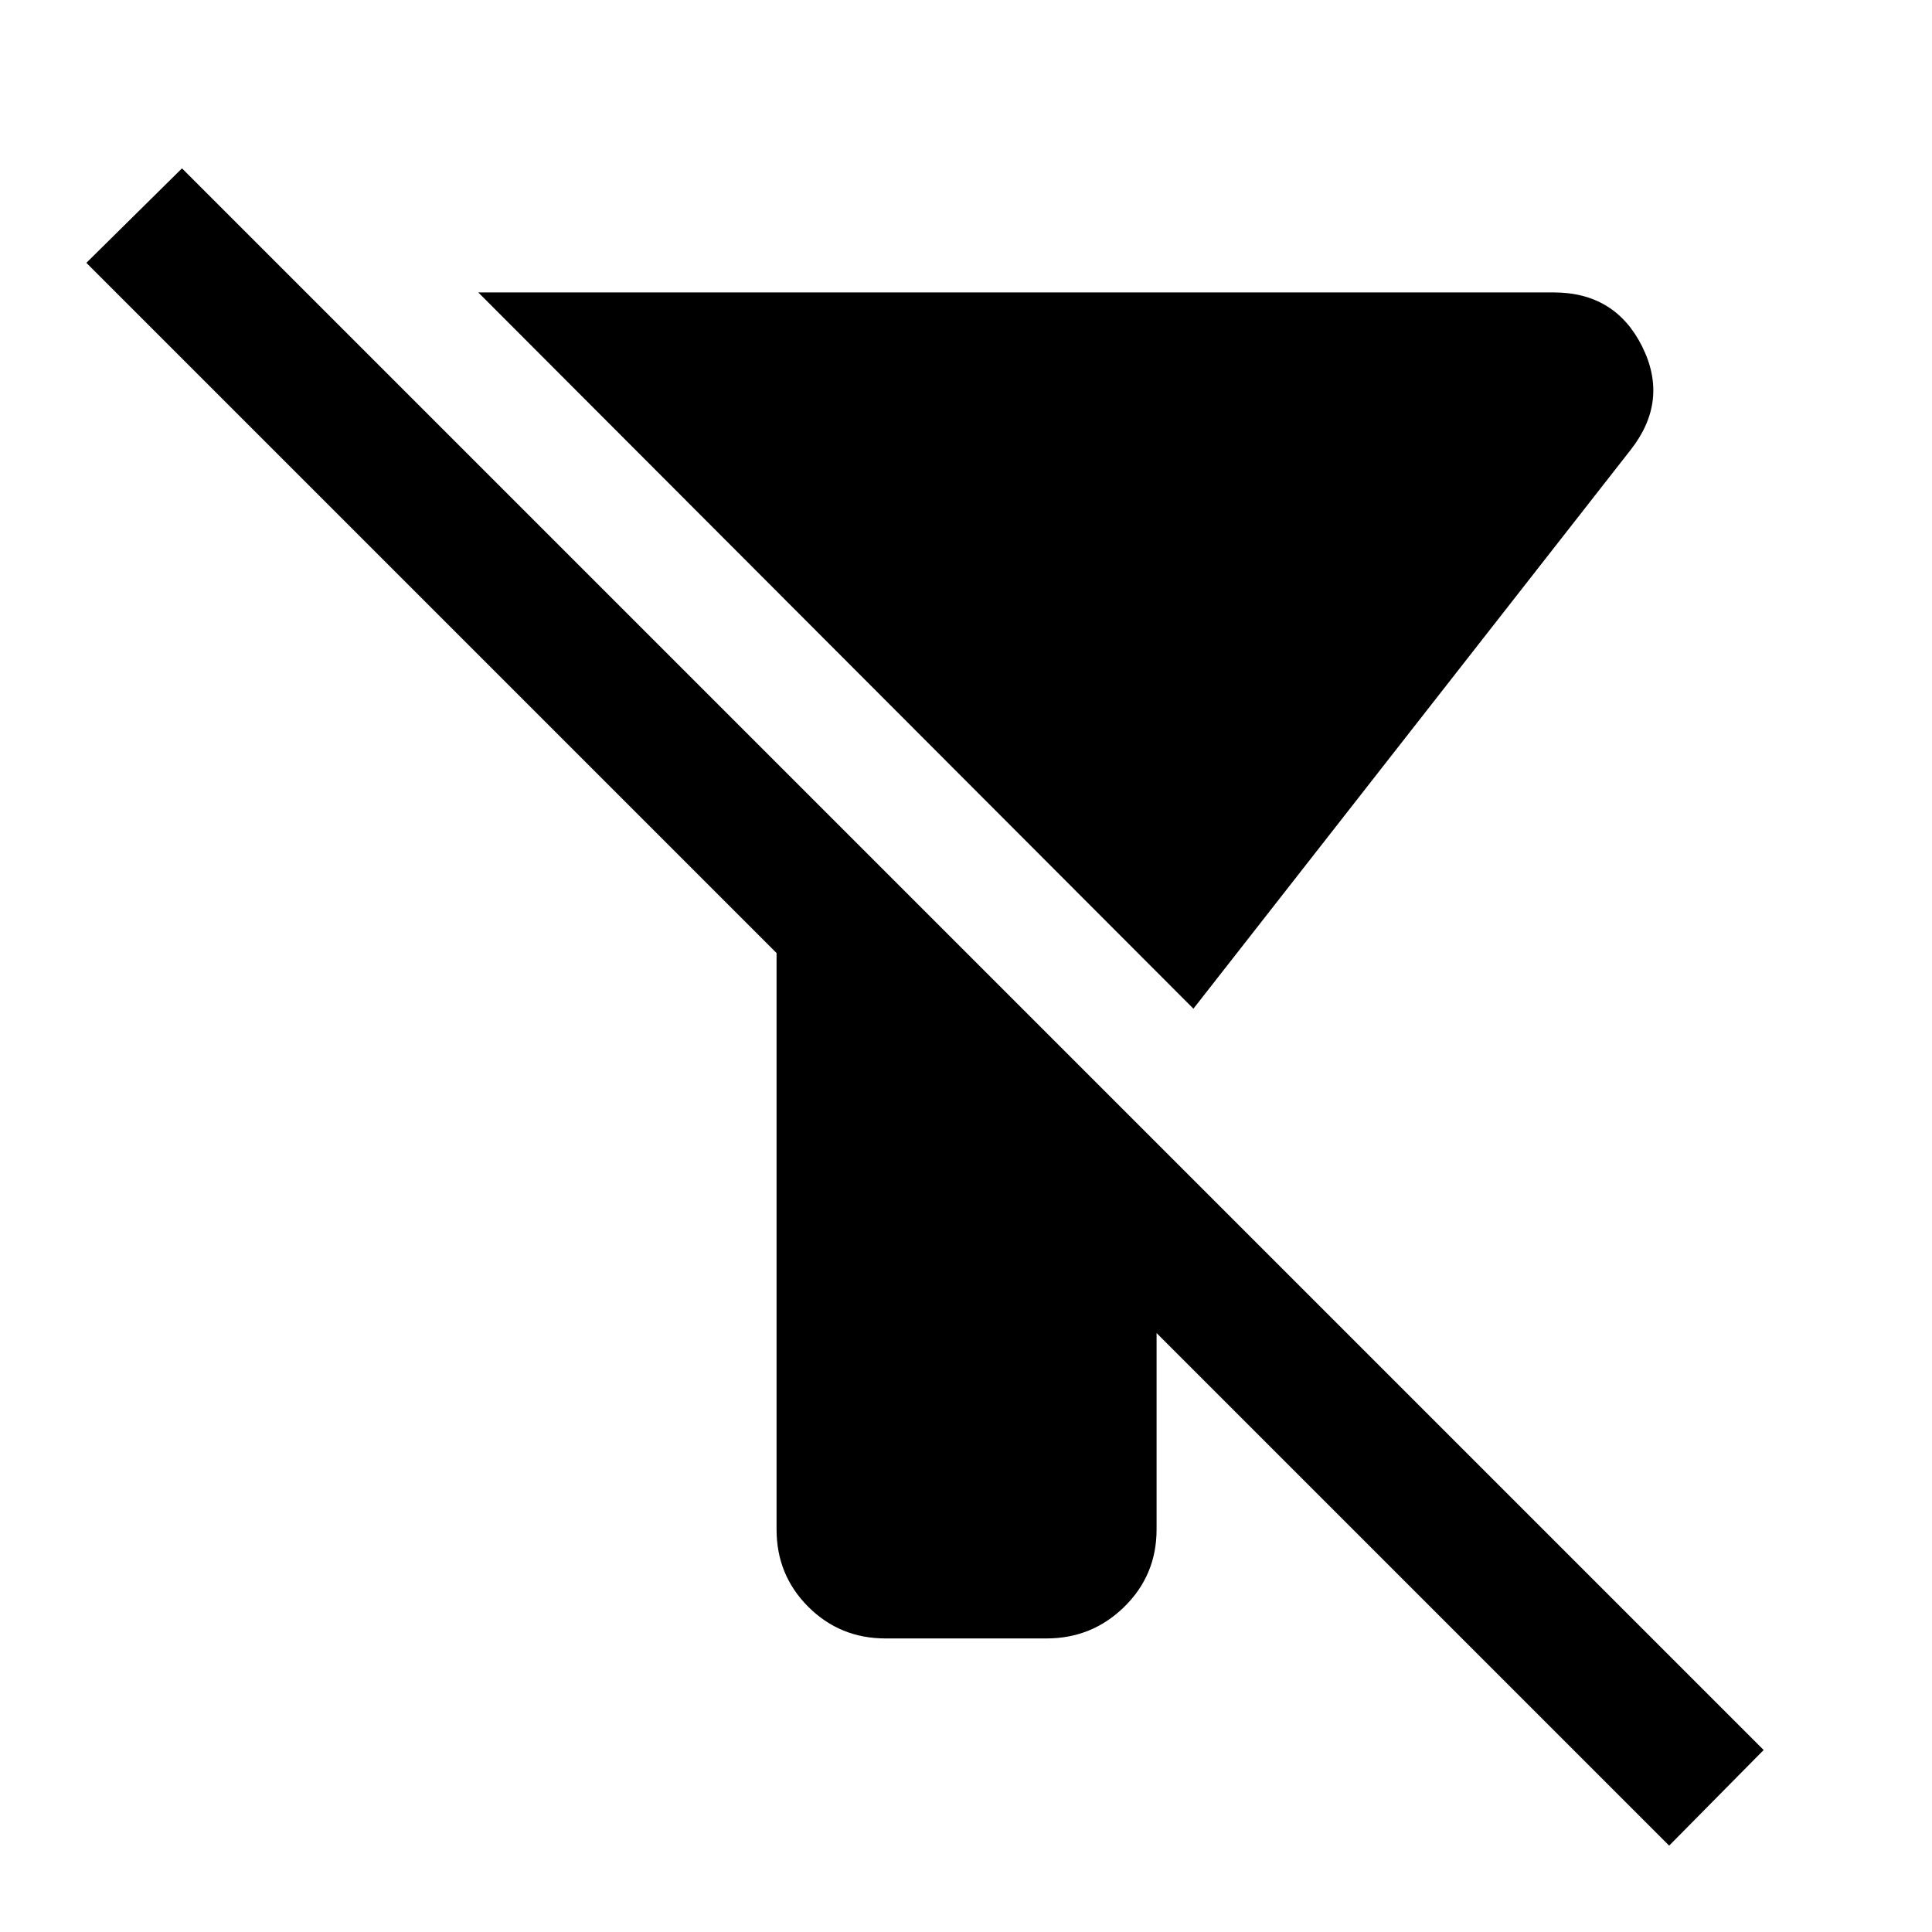 <svg xmlns="http://www.w3.org/2000/svg" width="48" height="48" viewBox="0 96 960 960"><path d="M593.001 597.218 237.652 241.304H772q30.609 0 44.001 26.913 13.391 26.913-5.696 51.262L593.001 597.218Zm236.391 415.872L574.696 758.392V856q0 22.652-16.022 38.392-16.022 15.739-38.674 15.739h-80q-22.652 0-38.392-15.739-15.739-15.74-15.739-38.392V569.565L42.912 226.608l47.522-46.957L876.35 965.566l-46.957 47.524Z"/></svg>